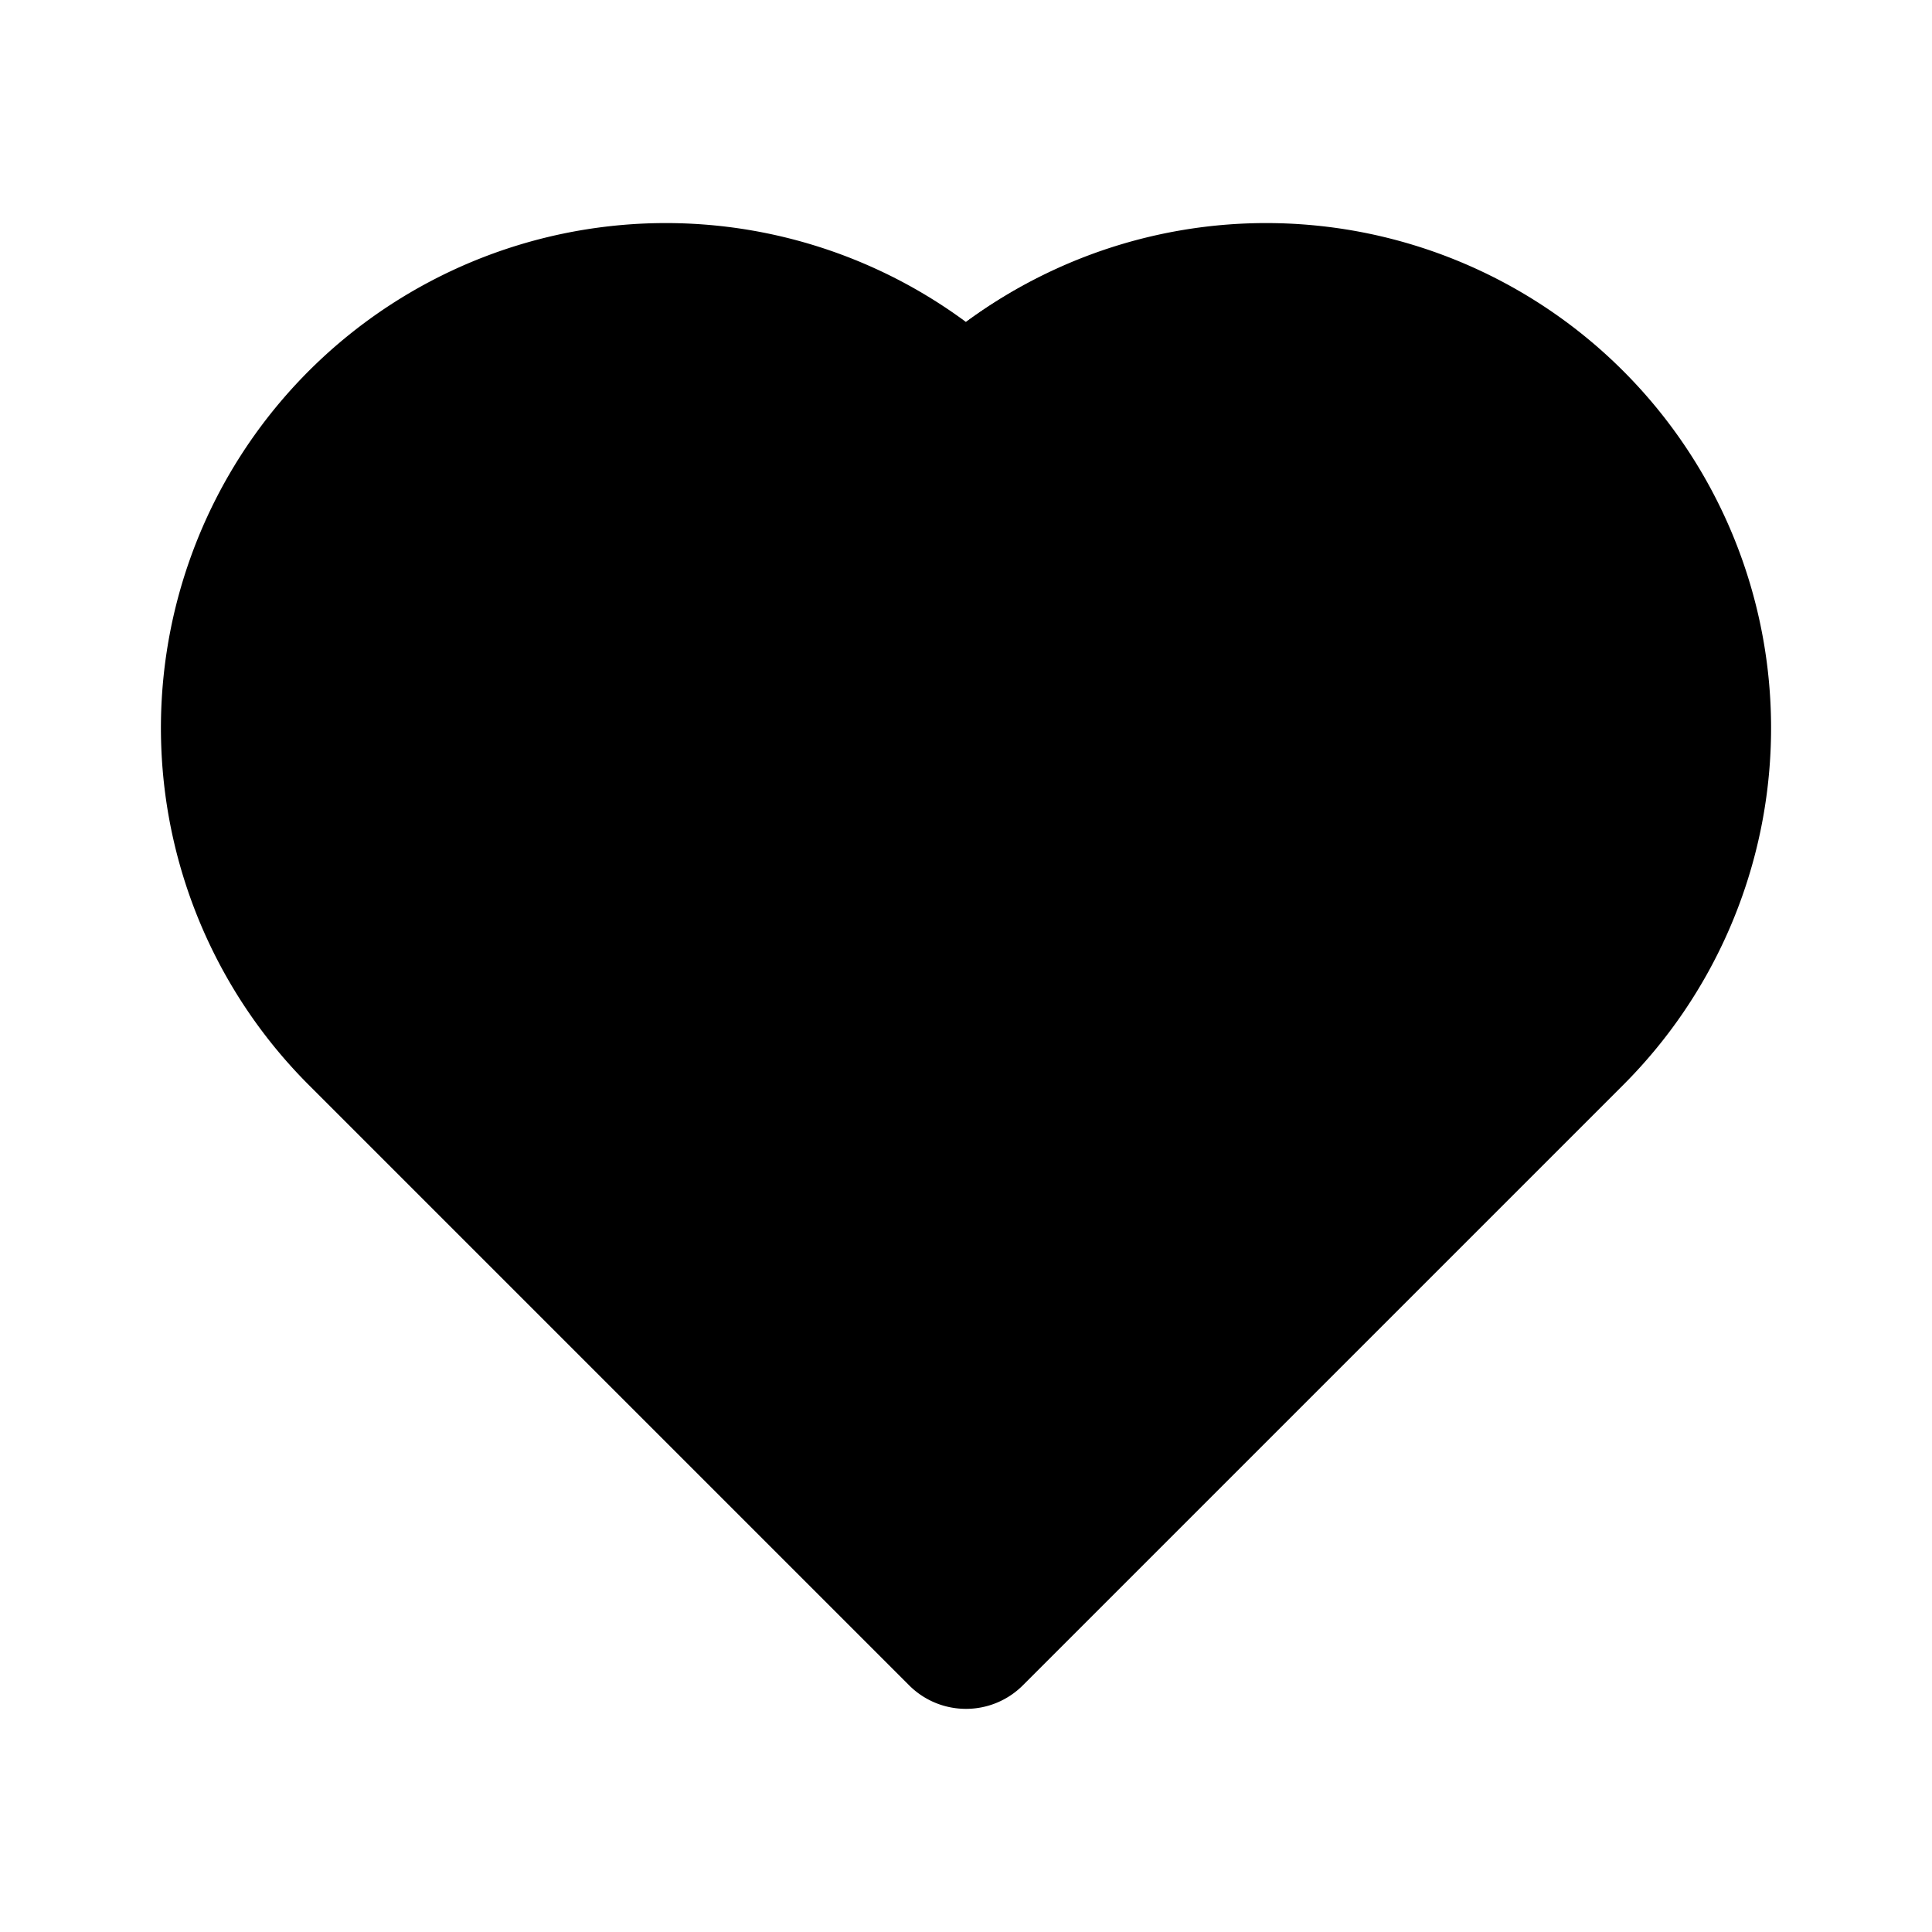 <svg xmlns="http://www.w3.org/2000/svg" width="24" height="24" viewBox="0 0 24 24">
    <path class="pr-icon-tertiary"
          d="M12,21.228a.997.997,0,0,1-.707-.293L3.837,13.479A6.272,6.272,0,0,1,12,4,6.272,6.272,0,0,1,20.163,13.479L12.707,20.935A.997.997,0,0,1,12,21.228Z"></path>
    <path class="pr-icon-primary"
          d="M12.897,15.442l1.968-3.997a1,1,0,0,0-.652-1.412L11.472,9.34,14.856,2.851a6.228,6.228,0,0,0-2.854,1.147L9.113,9.538a1,1,0,0,0,.642,1.432l2.77.7-1.422,2.889a1.0 1,0,1,0,1.794.884Z"></path>
</svg>
